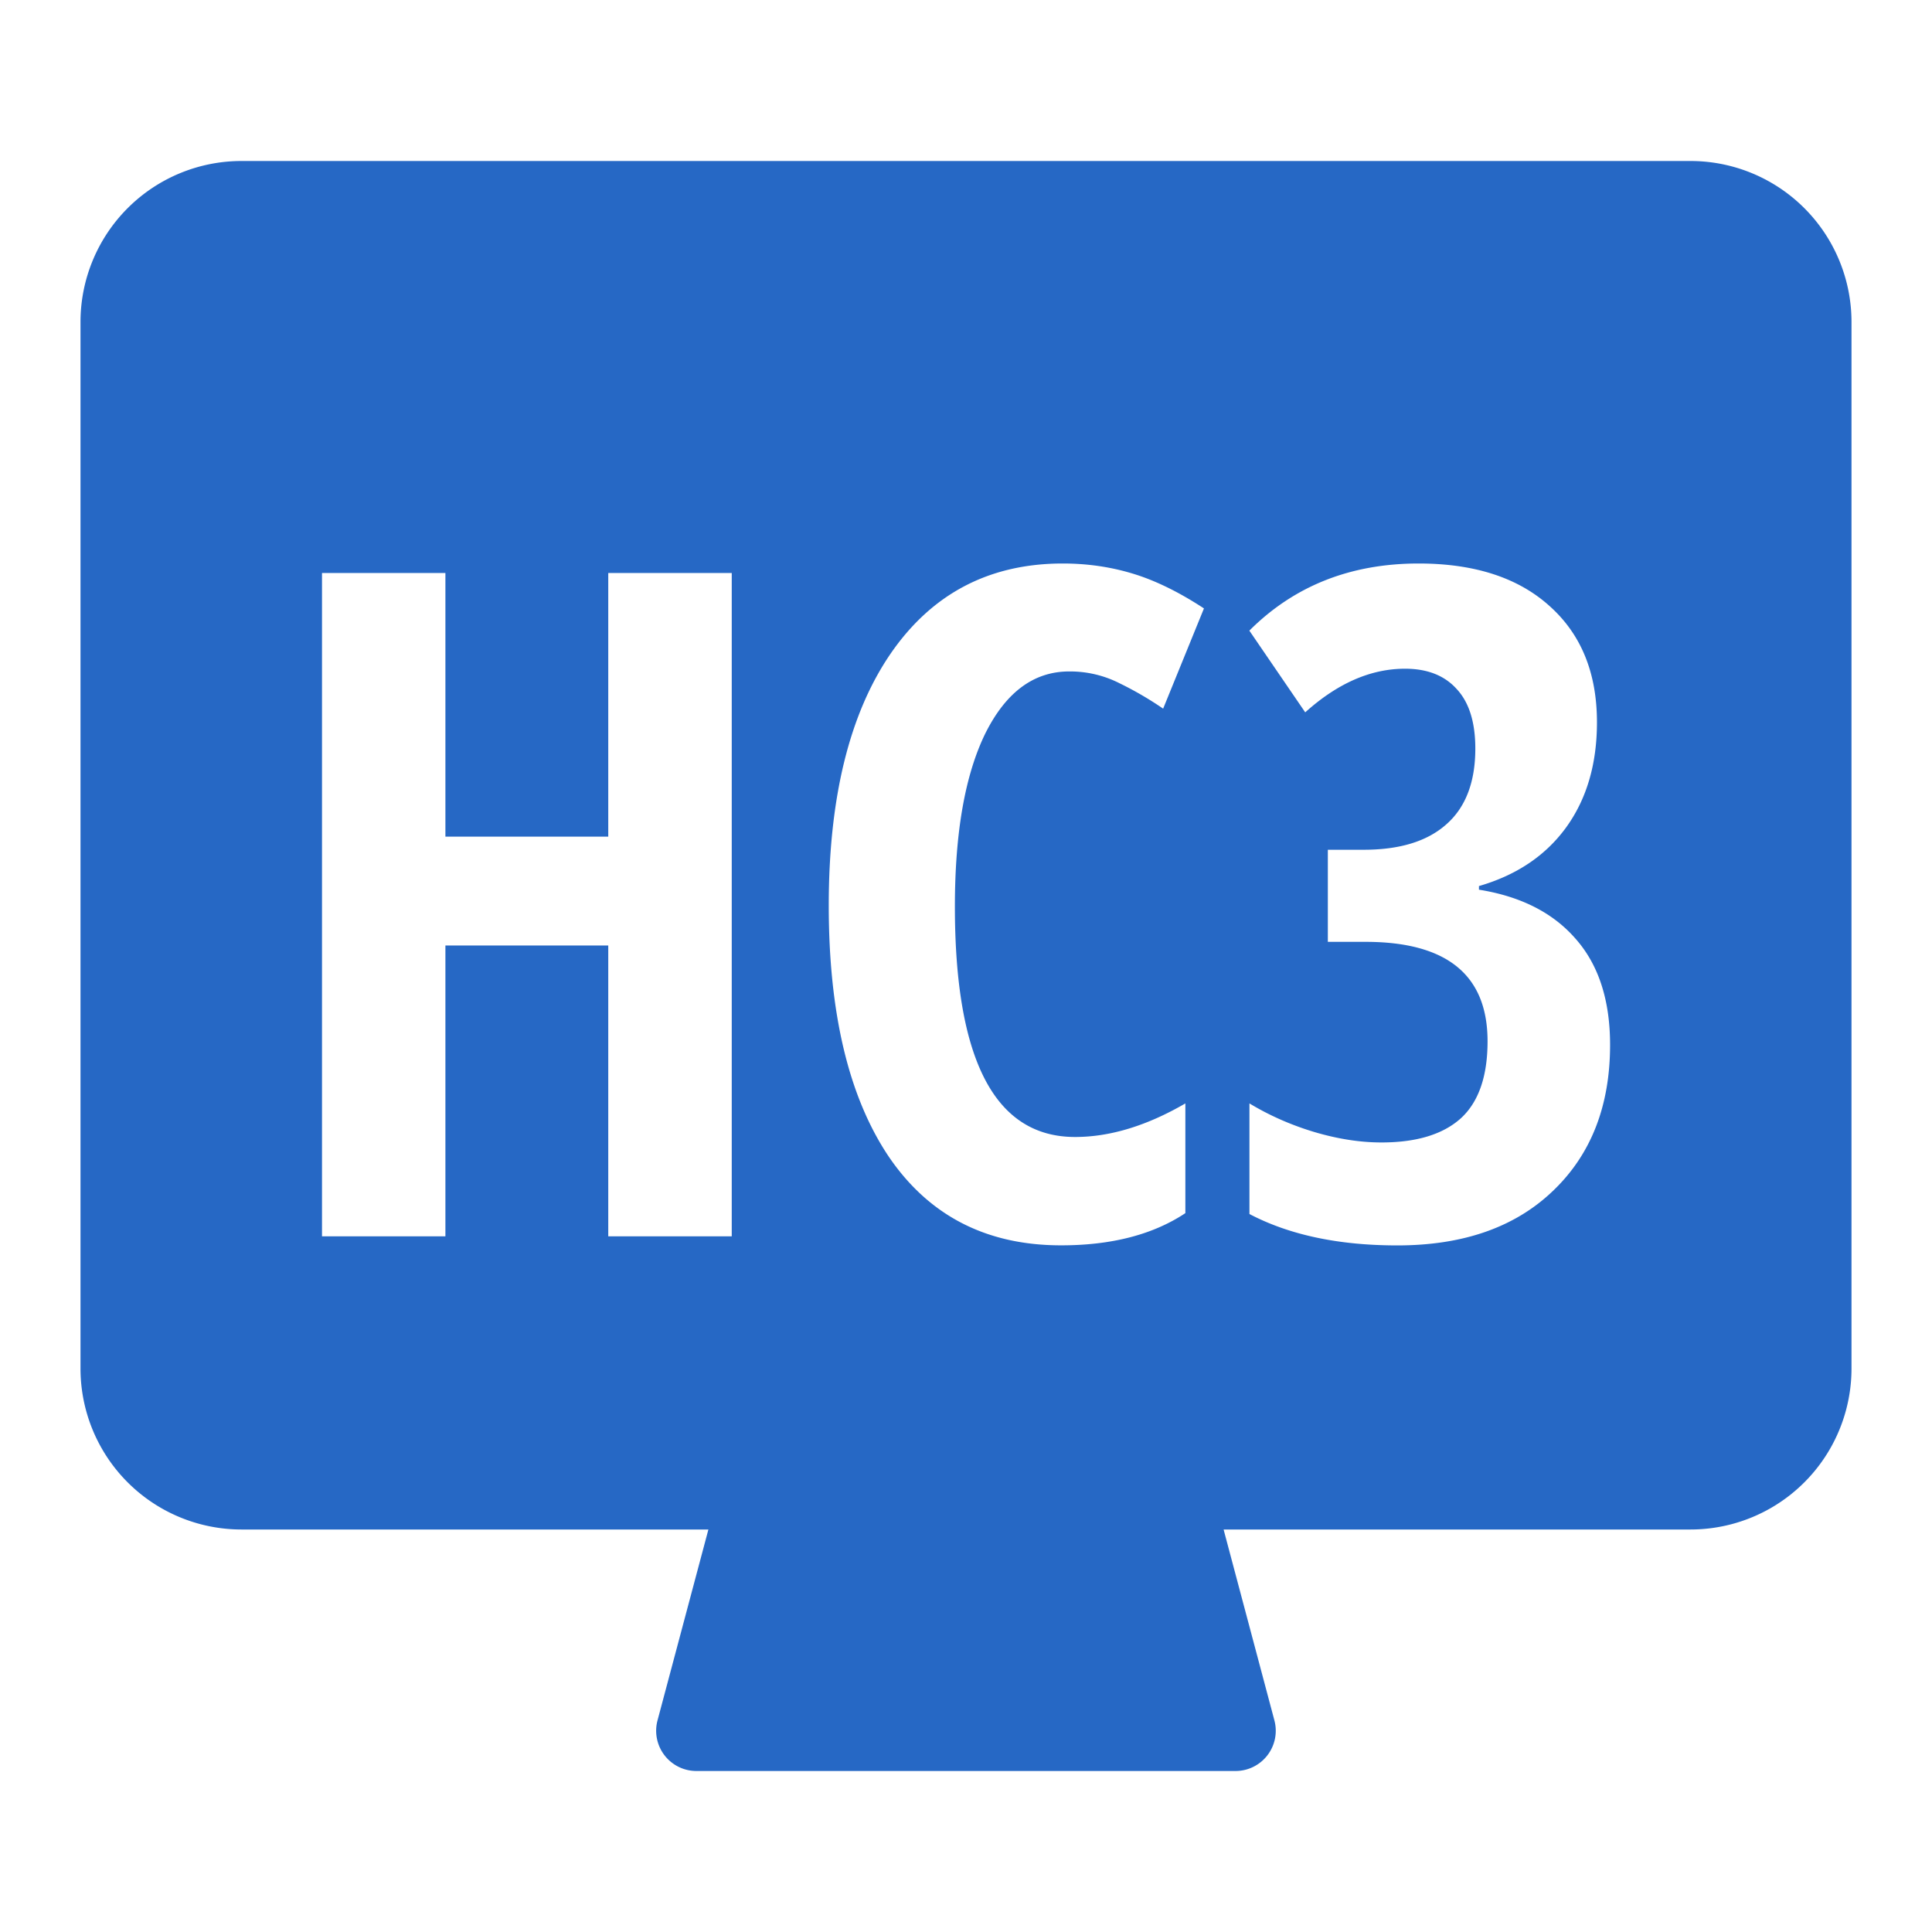 <svg xmlns="http://www.w3.org/2000/svg" fill="none" viewBox="0 0 24 24" class="acv-icon"><path fill="#2668C5" fill-rule="evenodd" d="M3 2a2 2 0 0 0-2 2v13a2 2 0 0 0 2 2h5.8l-.632 2.371A.5.5 0 0 0 8.65 22h6.698a.5.5 0 0 0 .483-.629L15.2 19H21a2 2 0 0 0 2-2V4a2 2 0 0 0-2-2H3Zm10.282 6.341c-.44 0-.787.258-1.043.772-.251.515-.377 1.23-.377 2.148 0 1.908.498 2.863 1.493 2.863.436 0 .893-.14 1.37-.417v1.363c-.402.267-.917.4-1.544.4-.928 0-1.642-.368-2.142-1.104-.496-.74-.744-1.78-.744-3.117s.256-2.38.767-3.127C11.576 7.374 12.29 7 13.203 7c.3 0 .588.041.863.124.277.083.574.227.89.434l-.507 1.245a4.243 4.243 0 0 0-.541-.315 1.357 1.357 0 0 0-.626-.147ZM9.09 15.358H7.556v-3.613H5.533v3.613H4v-8.24h1.533v3.275h2.023V7.118H9.09v8.24Zm10.748-6.385c0 .518-.128.954-.384 1.307-.255.35-.616.592-1.082.727v.045c.519.083.919.286 1.2.609.286.323.429.763.429 1.319 0 .758-.237 1.363-.71 1.814-.47.451-1.114.677-1.933.677-.73 0-1.341-.13-1.837-.39v-1.374c.248.15.516.268.805.355.29.086.568.13.835.13.435 0 .764-.1.986-.3.221-.202.332-.522.332-.957 0-.823-.505-1.235-1.516-1.235h-.468v-1.144h.446c.447 0 .789-.105 1.025-.315.24-.21.361-.525.361-.942 0-.326-.077-.573-.23-.738-.151-.169-.365-.254-.643-.254-.425 0-.838.18-1.24.542l-.694-1.015C16.076 7.278 16.777 7 17.623 7c.695 0 1.238.177 1.628.53.391.35.587.83.587 1.443Z" clip-rule="evenodd"/></svg>
